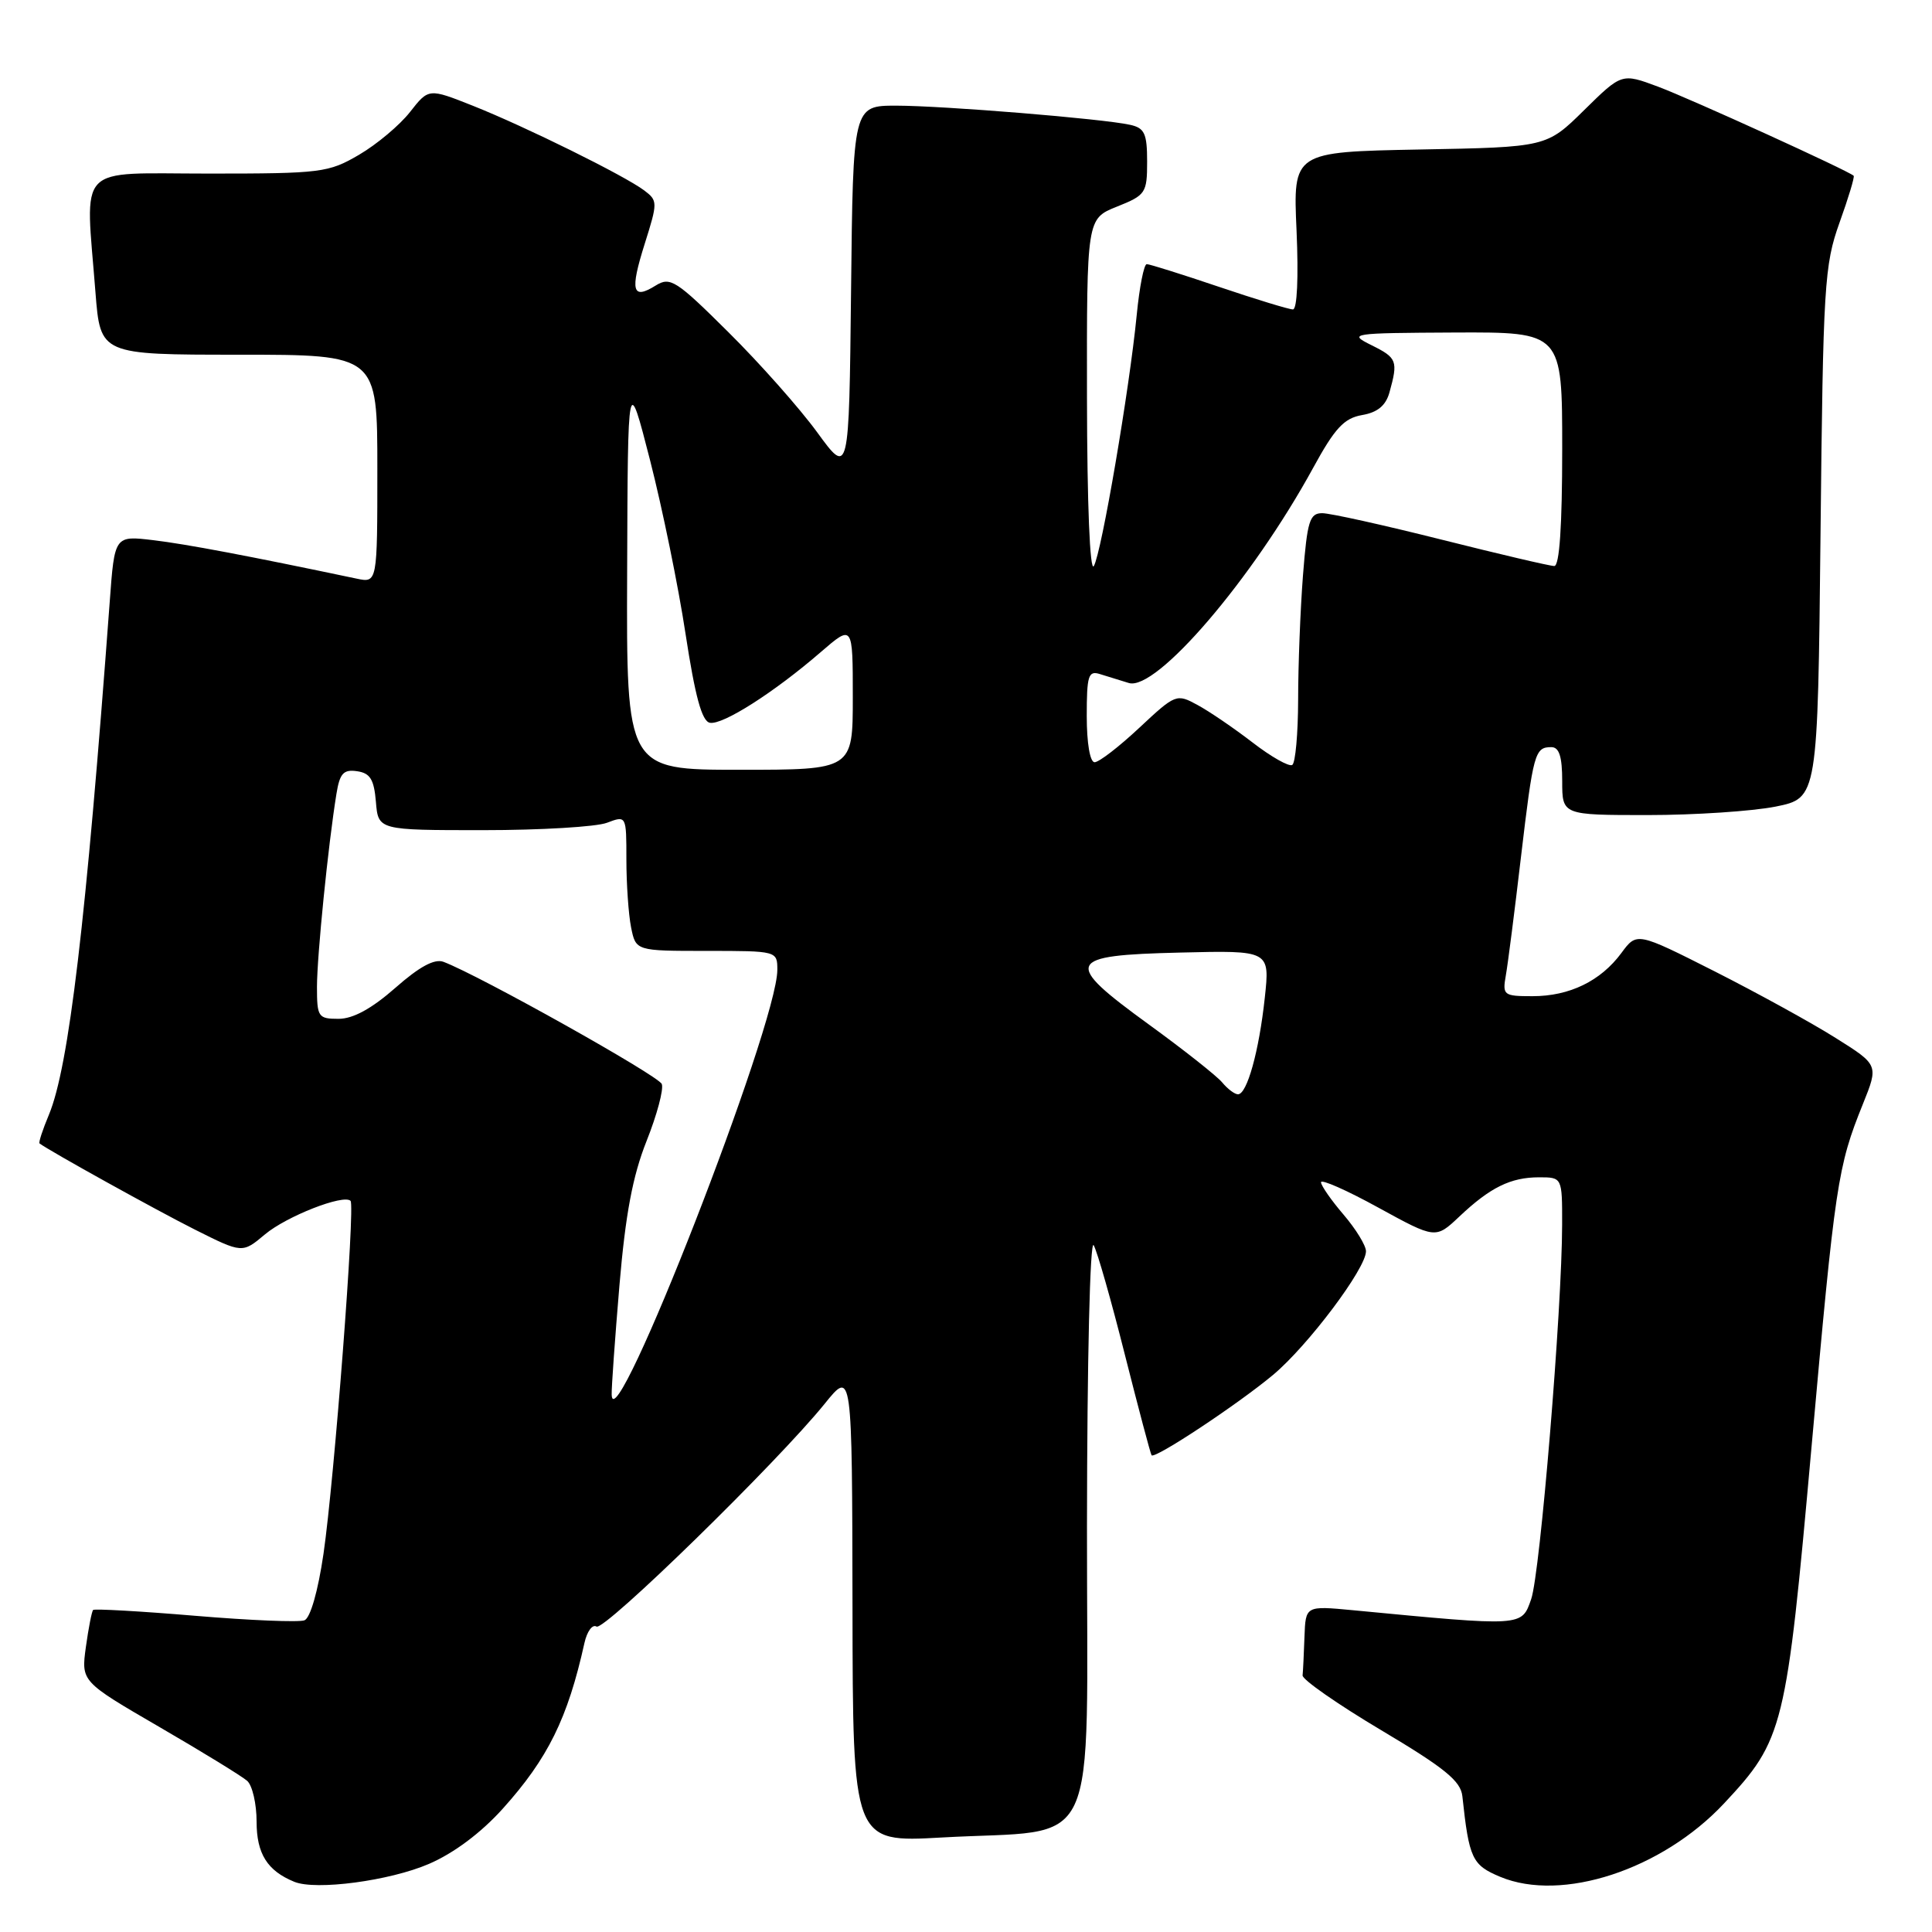 <?xml version="1.0" encoding="UTF-8" standalone="no"?>
<!DOCTYPE svg PUBLIC "-//W3C//DTD SVG 1.1//EN" "http://www.w3.org/Graphics/SVG/1.1/DTD/svg11.dtd" >
<svg xmlns="http://www.w3.org/2000/svg" xmlns:xlink="http://www.w3.org/1999/xlink" version="1.1" viewBox="0 0 256 256">
 <g >
 <path fill="currentColor"
d=" M 56.83 246.98 C 60.13 245.56 63.74 242.86 66.61 239.67 C 72.61 233.00 75.23 227.68 77.44 217.71 C 77.78 216.17 78.50 215.19 79.04 215.53 C 80.07 216.16 103.01 193.76 109.28 186.00 C 112.91 181.50 112.91 181.50 112.96 212.82 C 113.00 244.14 113.00 244.14 124.75 243.48 C 146.11 242.27 144.00 246.80 144.03 202.21 C 144.05 180.27 144.43 164.15 144.92 165.00 C 145.39 165.82 147.25 172.35 149.05 179.50 C 150.86 186.65 152.45 192.65 152.59 192.83 C 152.99 193.38 164.03 186.07 168.70 182.17 C 173.31 178.31 181.00 168.09 181.00 165.80 C 181.00 165.04 179.67 162.87 178.04 160.96 C 176.41 159.06 175.06 157.12 175.04 156.66 C 175.02 156.20 178.43 157.70 182.61 160.00 C 190.22 164.17 190.22 164.17 193.36 161.21 C 197.45 157.34 200.17 156.00 203.93 156.00 C 207.00 156.00 207.00 156.00 206.99 162.25 C 206.98 173.44 204.08 208.47 202.89 211.89 C 201.61 215.55 201.94 215.53 179.25 213.36 C 173.00 212.77 173.00 212.77 172.85 216.88 C 172.77 219.15 172.66 221.45 172.60 222.00 C 172.54 222.54 177.22 225.81 183.00 229.25 C 191.44 234.27 193.55 235.99 193.77 238.00 C 194.66 246.29 195.06 247.13 198.79 248.69 C 206.96 252.10 220.22 247.75 228.45 238.96 C 236.35 230.51 236.69 229.13 240.03 191.80 C 243.17 156.76 243.49 154.60 246.84 146.30 C 248.93 141.11 248.93 141.11 243.21 137.52 C 240.07 135.54 232.86 131.58 227.20 128.71 C 216.89 123.50 216.89 123.50 214.84 126.28 C 212.10 129.99 207.97 132.00 203.07 132.00 C 199.23 132.00 199.07 131.87 199.53 129.25 C 199.80 127.74 200.70 120.70 201.53 113.61 C 203.17 99.73 203.37 99.00 205.56 99.00 C 206.60 99.00 207.00 100.25 207.00 103.50 C 207.00 108.00 207.00 108.00 218.33 108.00 C 224.57 108.00 232.19 107.49 235.27 106.88 C 240.86 105.75 240.86 105.75 241.23 70.63 C 241.57 37.78 241.74 35.11 243.74 29.52 C 244.92 26.24 245.77 23.43 245.62 23.29 C 244.98 22.65 223.98 13.08 219.69 11.48 C 214.89 9.69 214.89 9.69 209.91 14.59 C 204.93 19.50 204.93 19.50 188.13 19.81 C 171.33 20.13 171.33 20.13 171.80 30.56 C 172.07 36.77 171.88 41.00 171.32 41.00 C 170.80 41.00 166.38 39.65 161.50 38.00 C 156.62 36.35 152.32 35.00 151.95 35.00 C 151.58 35.00 150.98 38.04 150.62 41.75 C 149.66 51.58 145.96 73.25 144.94 75.00 C 144.42 75.89 144.05 66.81 144.03 52.74 C 144.00 28.98 144.00 28.98 148.00 27.38 C 151.81 25.86 152.00 25.58 152.00 21.41 C 152.00 17.69 151.66 16.96 149.75 16.54 C 146.13 15.73 125.02 14.01 118.77 14.00 C 113.03 14.00 113.03 14.00 112.77 38.53 C 112.50 63.07 112.50 63.07 108.28 57.28 C 105.96 54.10 100.67 48.13 96.52 44.02 C 89.59 37.13 88.81 36.64 86.89 37.83 C 83.77 39.78 83.45 38.57 85.43 32.30 C 87.16 26.81 87.16 26.59 85.36 25.23 C 82.75 23.27 69.62 16.78 62.65 14.01 C 56.80 11.69 56.80 11.69 54.33 14.84 C 52.97 16.58 49.93 19.13 47.59 20.50 C 43.53 22.88 42.56 23.00 27.66 23.00 C 9.83 23.00 11.31 21.45 12.65 38.75 C 13.30 47.00 13.30 47.00 31.65 47.00 C 50.00 47.00 50.00 47.00 50.00 62.12 C 50.00 77.25 50.00 77.25 47.25 76.67 C 32.89 73.65 24.69 72.10 20.34 71.58 C 15.18 70.96 15.18 70.96 14.54 79.73 C 11.40 122.17 9.12 141.38 6.48 147.71 C 5.65 149.69 5.09 151.40 5.24 151.51 C 6.54 152.50 20.83 160.42 25.81 162.92 C 32.11 166.08 32.11 166.08 35.10 163.57 C 37.95 161.17 45.53 158.20 46.45 159.12 C 47.08 159.75 44.30 196.00 42.87 205.85 C 42.14 210.85 41.12 214.40 40.34 214.70 C 39.62 214.98 33.10 214.71 25.85 214.10 C 18.60 213.49 12.52 213.15 12.34 213.33 C 12.16 213.51 11.73 215.72 11.38 218.23 C 10.75 222.81 10.75 222.81 21.13 228.84 C 26.83 232.15 32.06 235.36 32.75 235.97 C 33.44 236.58 34.00 239.02 34.00 241.38 C 34.00 245.63 35.42 247.89 39.00 249.35 C 41.86 250.52 51.63 249.22 56.83 246.98 Z  M 81.05 184.80 C 81.02 183.87 81.49 177.35 82.08 170.30 C 82.88 160.90 83.83 155.83 85.67 151.20 C 87.05 147.74 87.96 144.33 87.69 143.64 C 87.27 142.54 63.49 129.23 58.77 127.45 C 57.58 127.00 55.58 128.08 52.38 130.90 C 49.24 133.66 46.78 135.00 44.86 135.00 C 42.16 135.00 42.00 134.76 42.00 130.75 C 42.01 126.64 43.48 111.96 44.58 105.19 C 45.02 102.47 45.51 101.93 47.31 102.19 C 49.05 102.44 49.56 103.27 49.81 106.25 C 50.12 110.00 50.12 110.00 64.00 110.00 C 71.63 110.00 79.02 109.56 80.43 109.02 C 83.00 108.05 83.00 108.05 83.00 113.90 C 83.00 117.12 83.28 121.16 83.62 122.87 C 84.25 126.00 84.25 126.00 93.62 126.00 C 102.98 126.00 103.00 126.01 103.00 128.52 C 103.00 135.80 81.24 191.59 81.05 184.80 Z  M 161.94 143.42 C 161.22 142.56 156.87 139.12 152.27 135.78 C 140.79 127.44 141.16 126.58 156.39 126.22 C 168.27 125.93 168.27 125.93 167.59 132.22 C 166.83 139.29 165.24 145.00 164.04 145.00 C 163.60 145.00 162.66 144.29 161.94 143.42 Z  M 83.10 75.75 C 83.19 49.50 83.19 49.50 86.14 61.00 C 87.76 67.33 89.88 77.67 90.84 84.00 C 92.11 92.29 93.00 95.57 94.06 95.77 C 95.75 96.10 102.59 91.74 108.75 86.41 C 113.00 82.74 113.00 82.74 113.00 92.37 C 113.00 102.00 113.00 102.00 98.00 102.00 C 83.00 102.00 83.00 102.00 83.10 75.75 Z  M 165.98 98.39 C 163.51 96.49 160.23 94.25 158.67 93.41 C 155.90 91.90 155.76 91.95 150.97 96.43 C 148.28 98.95 145.62 101.00 145.04 101.00 C 144.43 101.00 144.00 98.46 144.00 94.88 C 144.00 89.51 144.21 88.83 145.75 89.32 C 146.71 89.62 148.43 90.15 149.57 90.50 C 153.20 91.62 165.92 76.77 173.99 62.01 C 176.87 56.73 178.09 55.42 180.47 55.00 C 182.53 54.65 183.62 53.75 184.11 52.00 C 185.27 47.82 185.12 47.42 181.75 45.75 C 178.60 44.18 178.93 44.13 192.75 44.06 C 207.00 44.00 207.00 44.00 207.00 59.50 C 207.00 69.67 206.64 75.00 205.95 75.00 C 205.37 75.00 198.64 73.42 191.00 71.50 C 183.36 69.58 176.25 68.00 175.20 68.00 C 173.53 68.00 173.22 69.03 172.65 76.25 C 172.30 80.79 172.01 88.19 172.01 92.69 C 172.00 97.20 171.65 101.10 171.23 101.36 C 170.80 101.62 168.44 100.29 165.98 98.39 Z "/>
</g>
</svg>